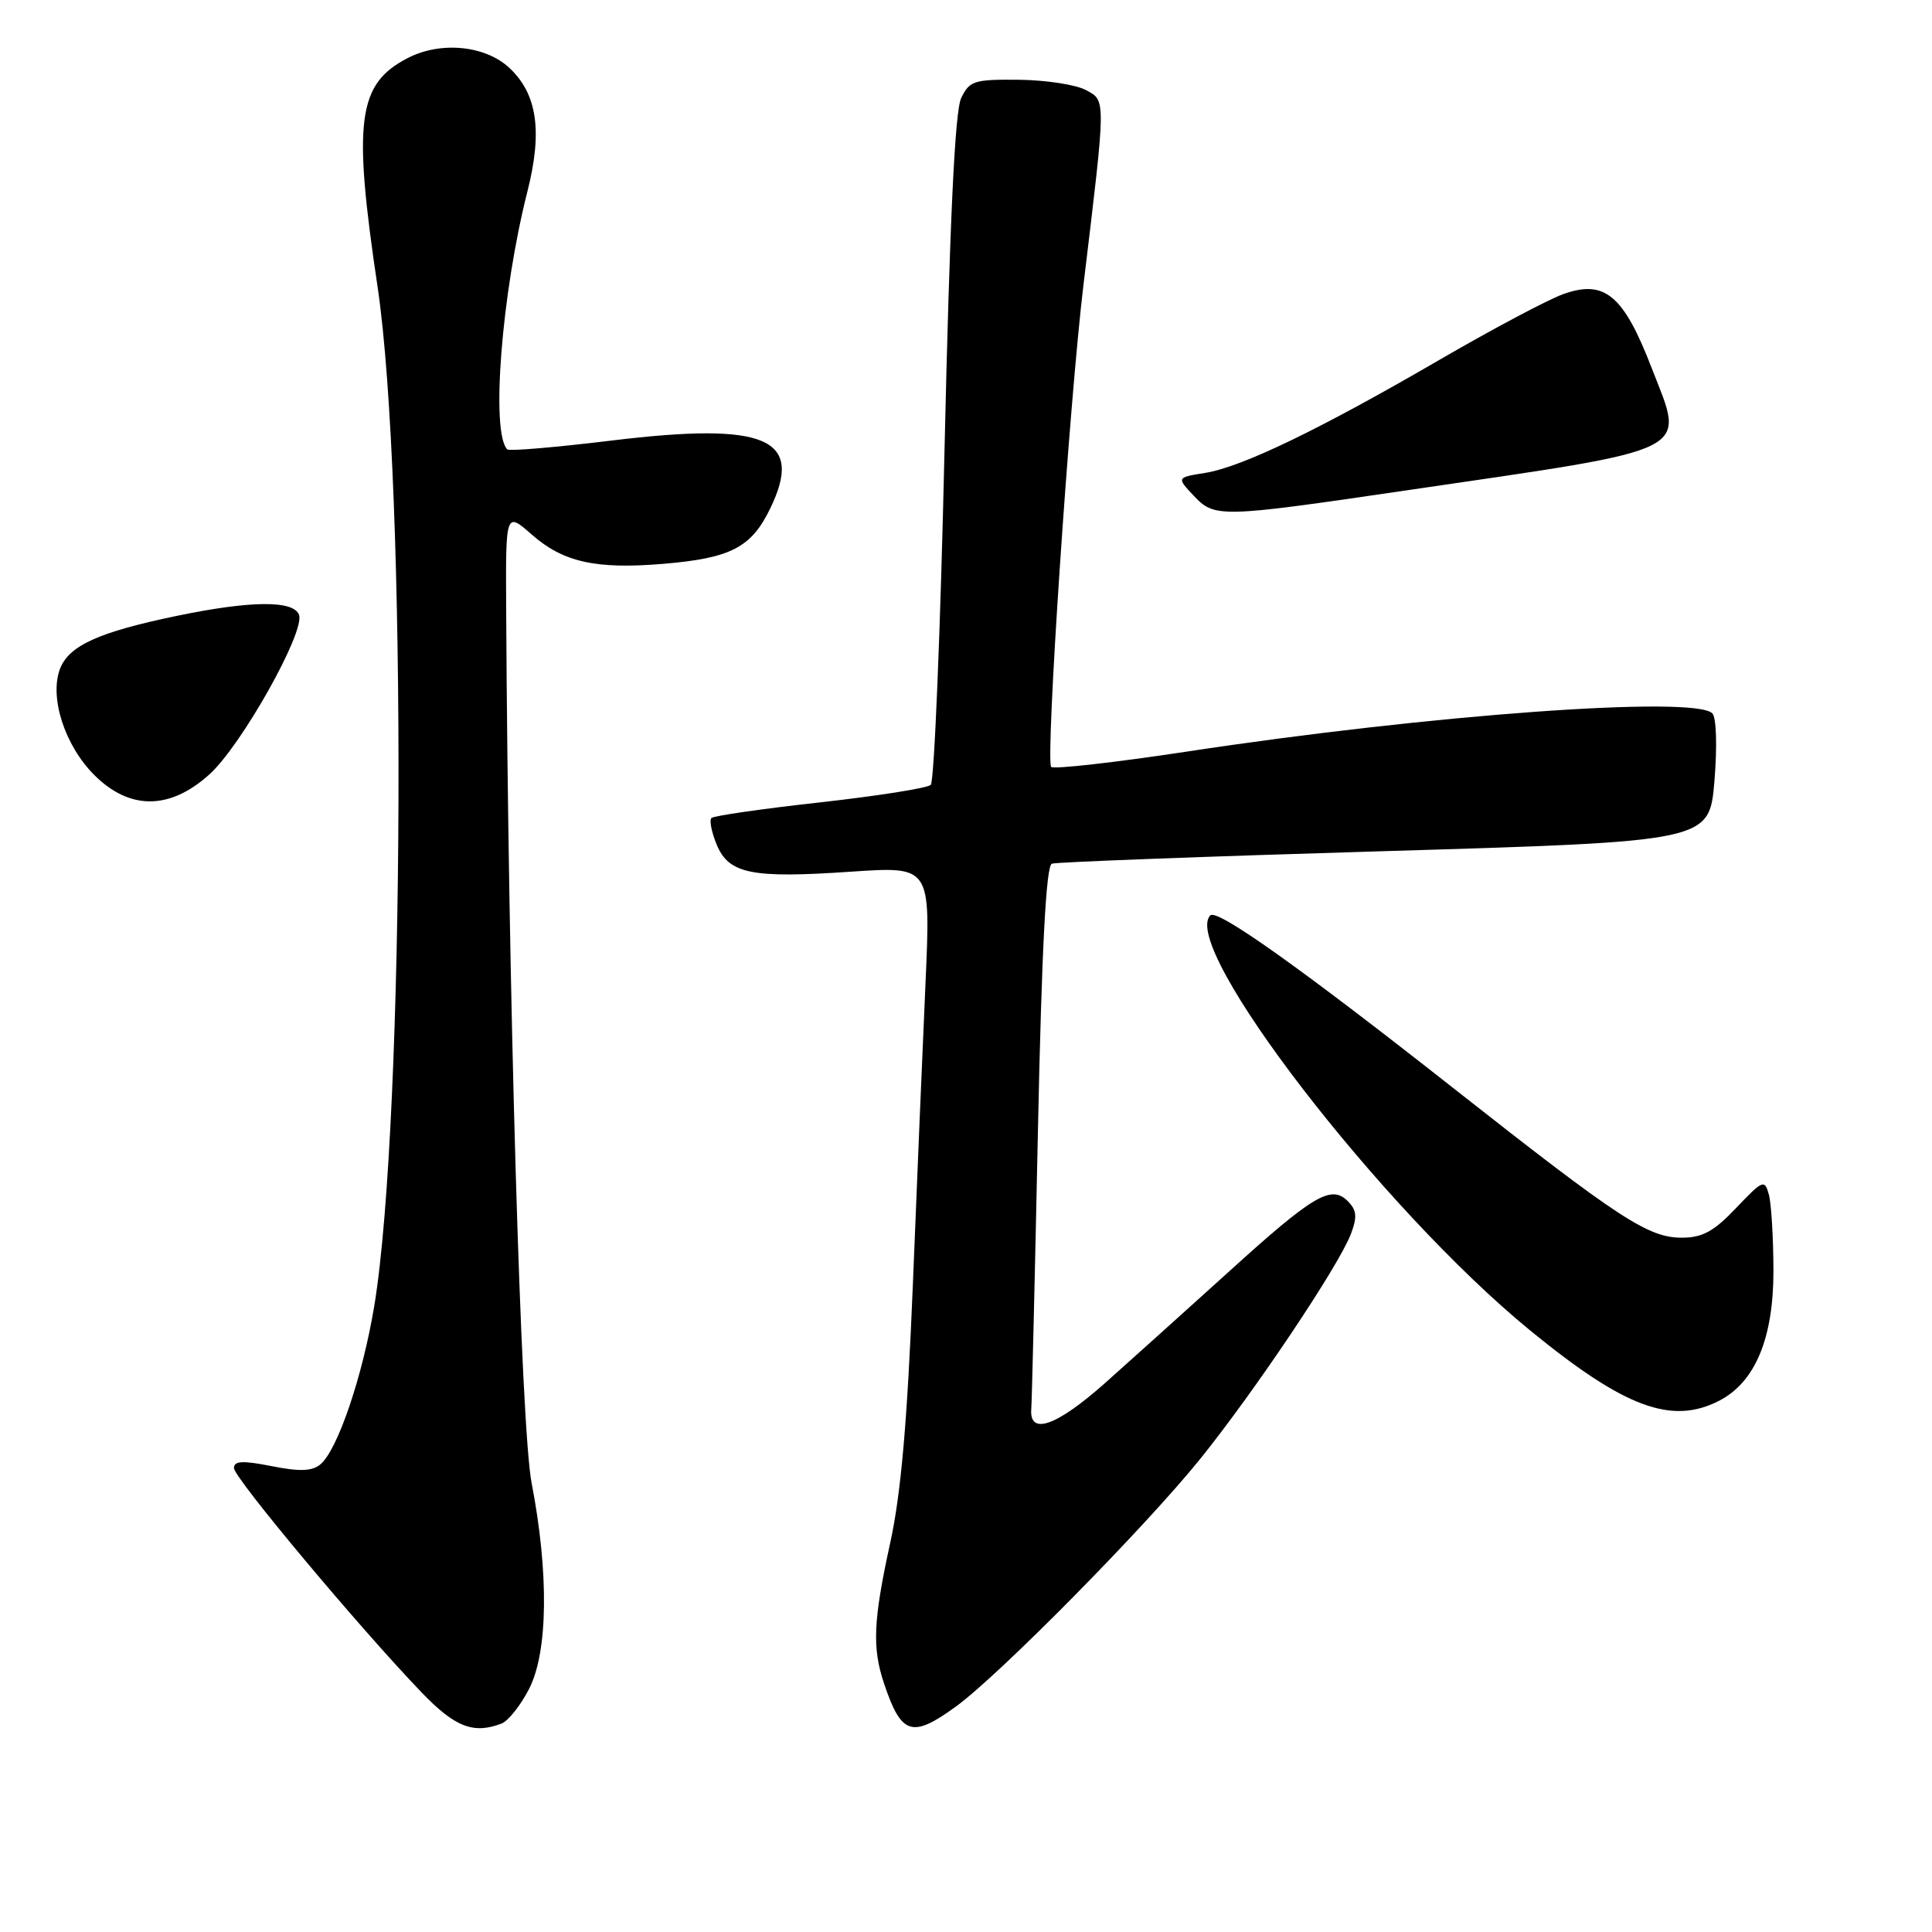 <?xml version="1.0" encoding="UTF-8" standalone="no"?>
<!DOCTYPE svg PUBLIC "-//W3C//DTD SVG 1.1//EN" "http://www.w3.org/Graphics/SVG/1.1/DTD/svg11.dtd" >
<svg xmlns="http://www.w3.org/2000/svg" xmlns:xlink="http://www.w3.org/1999/xlink" version="1.1" viewBox="0 0 256 256">
 <g >
 <path fill="currentColor"
d=" M 66.46 228.38 C 67.35 228.03 69.00 225.96 70.12 223.76 C 72.62 218.86 72.74 208.40 70.44 196.50 C 69.02 189.13 67.33 131.28 67.07 80.65 C 67.00 67.79 67.00 67.79 70.48 70.85 C 74.64 74.50 78.98 75.46 87.91 74.71 C 96.83 73.96 99.56 72.55 102.06 67.37 C 106.58 58.05 101.55 55.89 81.08 58.37 C 73.71 59.27 67.47 59.80 67.22 59.55 C 65.01 57.35 66.46 38.87 69.89 25.35 C 71.90 17.40 71.19 12.47 67.52 9.02 C 64.32 6.01 58.39 5.43 54.01 7.70 C 47.38 11.13 46.74 15.98 50.03 38.00 C 53.93 64.15 53.66 148.32 49.60 173.00 C 48.05 182.37 44.73 192.15 42.45 194.04 C 41.36 194.95 39.69 195.01 35.99 194.27 C 32.14 193.51 31.00 193.57 31.00 194.53 C 31.00 195.81 47.63 215.69 55.86 224.25 C 60.28 228.85 62.73 229.81 66.46 228.38 Z  M 126.63 226.15 C 132.36 222.00 151.71 202.39 159.03 193.32 C 166.24 184.38 177.39 167.74 179.00 163.51 C 179.86 161.24 179.78 160.35 178.58 159.15 C 176.38 156.95 174.00 158.36 162.70 168.62 C 157.31 173.50 149.96 180.11 146.37 183.31 C 139.95 189.00 136.35 190.25 136.65 186.67 C 136.73 185.70 137.13 169.14 137.53 149.87 C 138.04 125.60 138.61 114.71 139.38 114.44 C 140.00 114.23 159.85 113.48 183.50 112.78 C 226.50 111.50 226.50 111.50 227.17 103.50 C 227.55 98.90 227.43 95.09 226.90 94.53 C 224.59 92.14 189.51 94.68 157.20 99.60 C 147.68 101.04 139.62 101.95 139.29 101.62 C 138.50 100.84 141.68 53.42 143.57 37.70 C 146.57 12.80 146.57 13.37 143.88 11.93 C 142.57 11.22 138.59 10.61 135.03 10.57 C 129.08 10.51 128.46 10.70 127.36 13.00 C 126.53 14.72 125.85 29.15 125.16 59.37 C 124.62 83.49 123.79 103.58 123.33 104.00 C 122.88 104.43 116.27 105.47 108.66 106.32 C 101.04 107.16 94.57 108.10 94.27 108.39 C 93.97 108.69 94.29 110.27 94.96 111.91 C 96.58 115.80 99.56 116.41 112.80 115.50 C 123.32 114.79 123.32 114.79 122.64 130.14 C 122.26 138.59 121.50 156.72 120.95 170.42 C 120.22 188.34 119.39 197.88 117.97 204.38 C 115.70 214.76 115.55 218.35 117.15 223.10 C 119.43 229.90 120.84 230.35 126.63 226.15 Z  M 227.81 185.60 C 232.58 183.13 235.00 177.32 234.99 168.36 C 234.98 164.04 234.71 159.52 234.39 158.31 C 233.83 156.24 233.60 156.33 230.05 160.06 C 227.10 163.17 225.58 164.00 222.85 164.00 C 218.39 164.00 214.61 161.53 192.65 144.24 C 172.38 128.28 161.28 120.39 160.38 121.29 C 156.27 125.40 183.06 160.19 202.74 176.28 C 215.26 186.53 221.51 188.85 227.81 185.60 Z  M 27.75 102.61 C 32.00 98.77 40.47 83.68 39.62 81.46 C 38.88 79.53 33.28 79.57 23.50 81.59 C 13.08 83.75 9.13 85.54 7.95 88.63 C 6.52 92.40 8.57 98.77 12.49 102.69 C 17.17 107.37 22.50 107.35 27.75 102.61 Z  M 186.13 65.01 C 225.17 59.28 223.28 60.22 218.84 48.72 C 215.12 39.10 212.63 37.02 207.17 38.96 C 205.15 39.68 197.78 43.59 190.79 47.65 C 174.86 56.91 164.59 61.87 159.70 62.66 C 155.91 63.27 155.91 63.27 158.13 65.64 C 160.94 68.63 161.54 68.62 186.13 65.01 Z "/>
</g>
</svg>